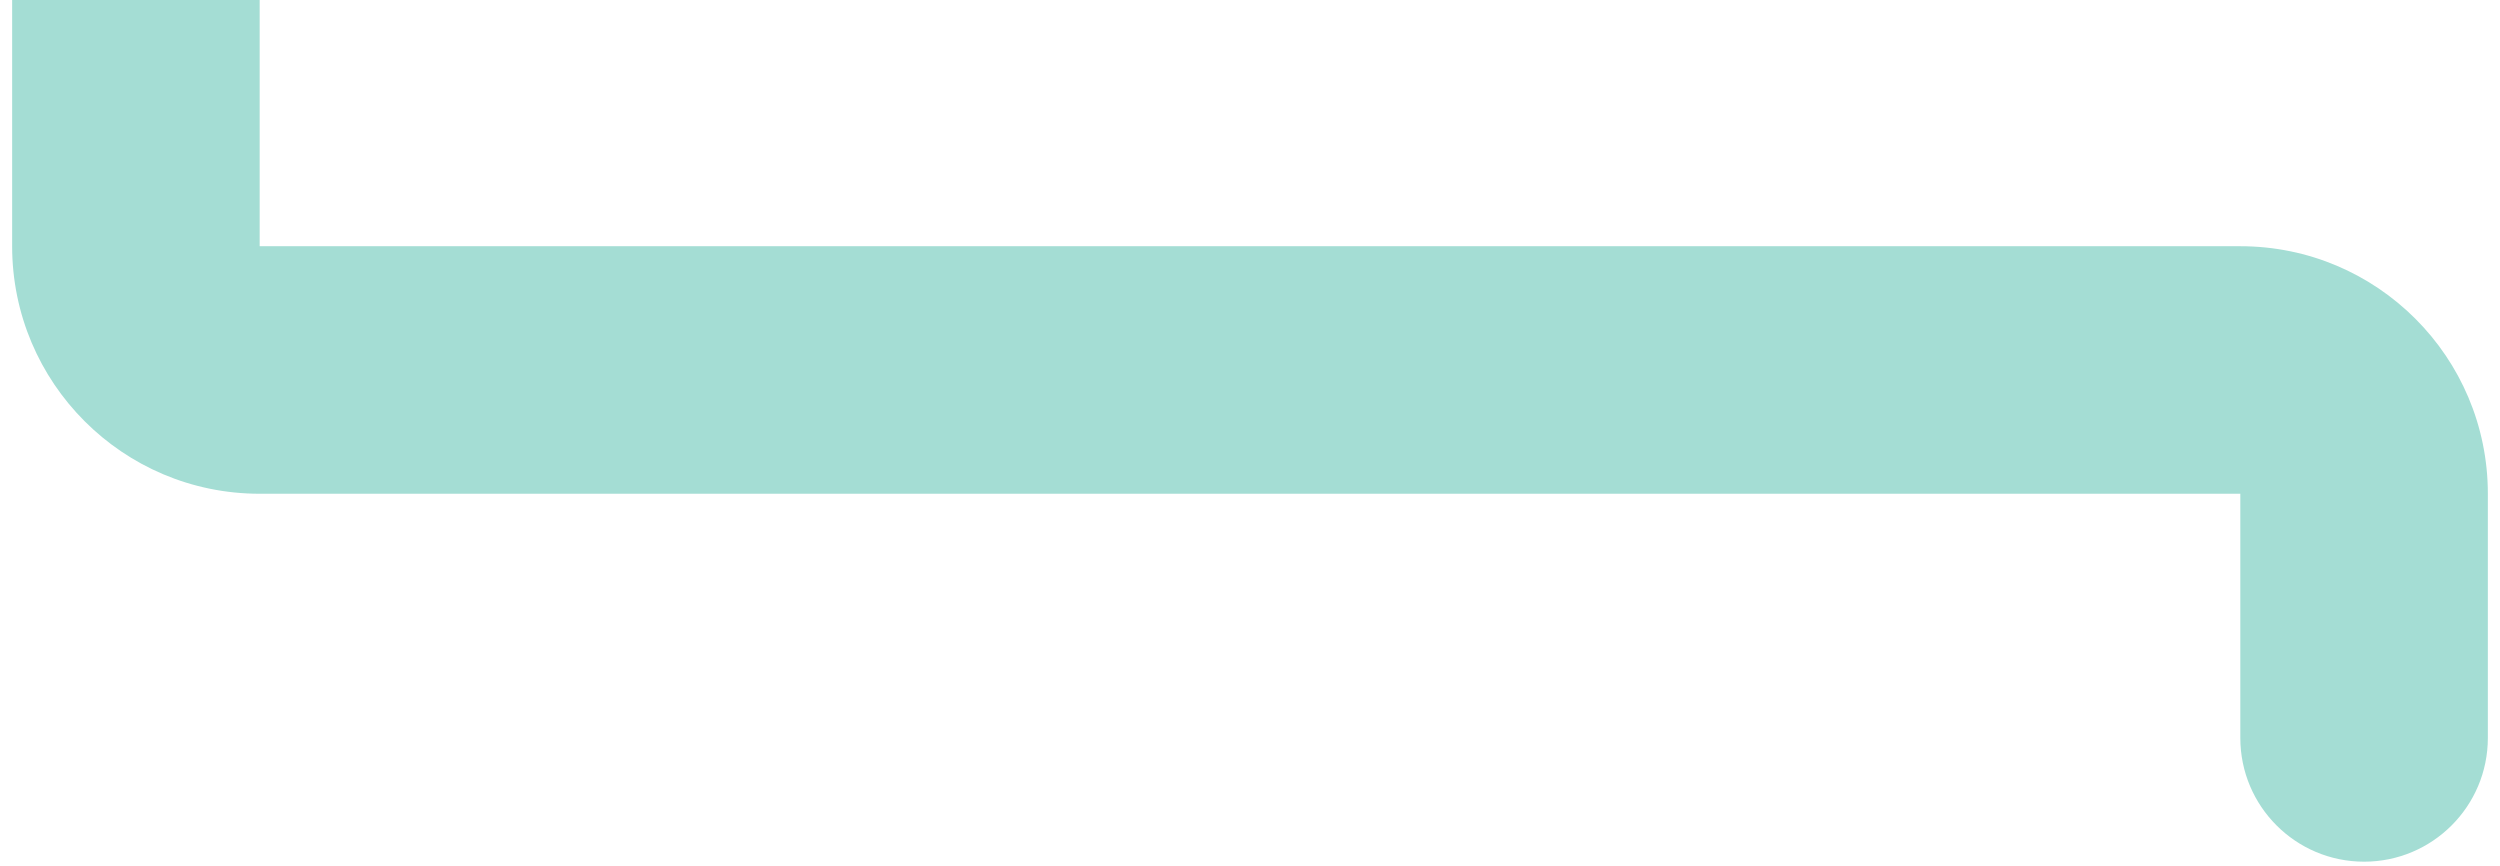 <svg width="202" height="70" viewBox="0 0 202 70" fill="none" xmlns="http://www.w3.org/2000/svg">
<path d="M201.018 39.895V59.624C201.018 65.147 196.541 69.624 191.018 69.624C185.495 69.624 181.018 65.147 181.018 59.624V39.895H20.981C9.936 39.895 0.981 30.94 0.981 19.895V0H20.981V19.895H181.018C192.064 19.895 201.018 28.849 201.018 39.895Z" fill="#A4DDD4"/>
</svg>
